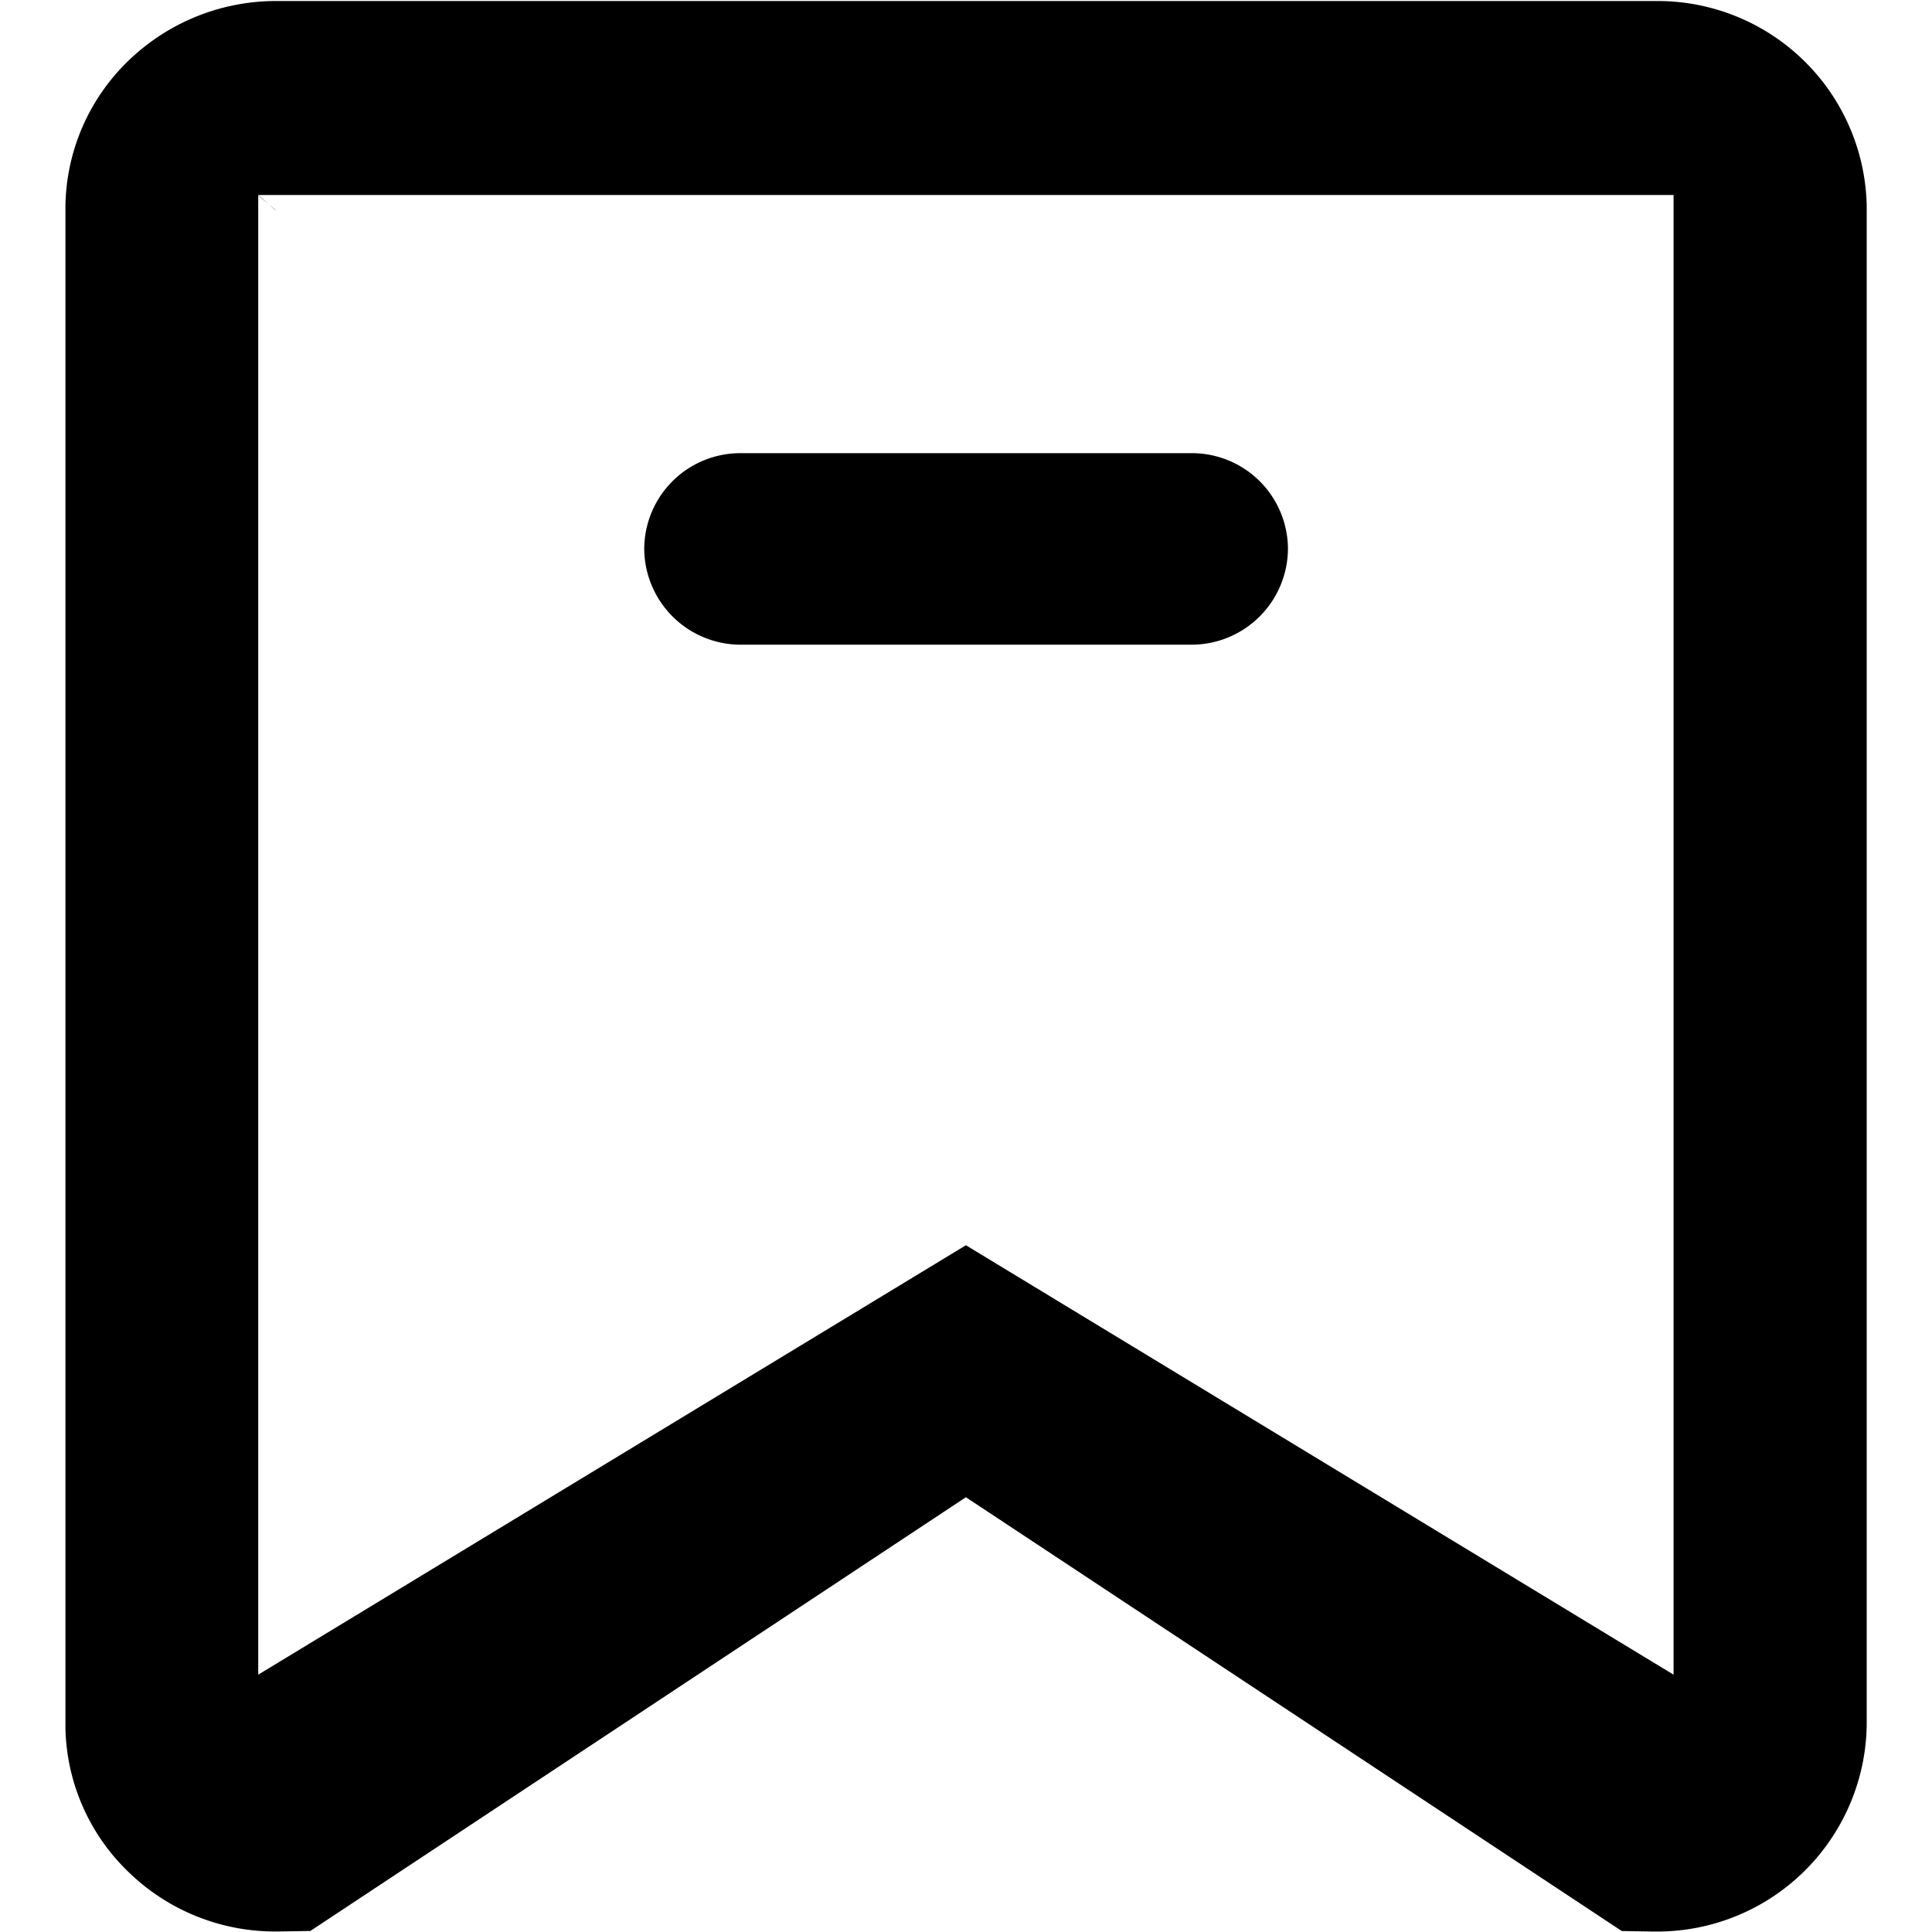 <svg t="1573785844084" class="icon" viewBox="0 0 1024 1024" version="1.1" xmlns="http://www.w3.org/2000/svg" p-id="3868" width="128" height="128"><path d="M146.076 1023.727a111.262 111.262 0 0 1-77.3-30.893 108.807 108.807 0 0 1-34.098-77.3V109.728a109.114 109.114 0 0 1 34.098-78.221 112.524 112.524 0 0 1 78.767-30.961h731.37a110.819 110.819 0 0 1 110.478 108.193v805.909a111.092 111.092 0 0 1-111.33 109.114h-1.944l-16.538-0.273L511.949 793.565 164.489 1023.454l-16.503 0.273h-2.046zM511.949 660.003l375.079 227.605v-784.256H136.87l9.309 8.218c0.511 0-9.343-7.706-9.309-8.218v784.256zM392.606 240.187h238.891a50.943 50.943 0 0 1 51.147 50.738 51.147 51.147 0 0 1-51.147 50.772H392.606A51.147 51.147 0 0 1 341.458 290.891a50.943 50.943 0 0 1 51.147-50.704z" p-id="3869"></path></svg>